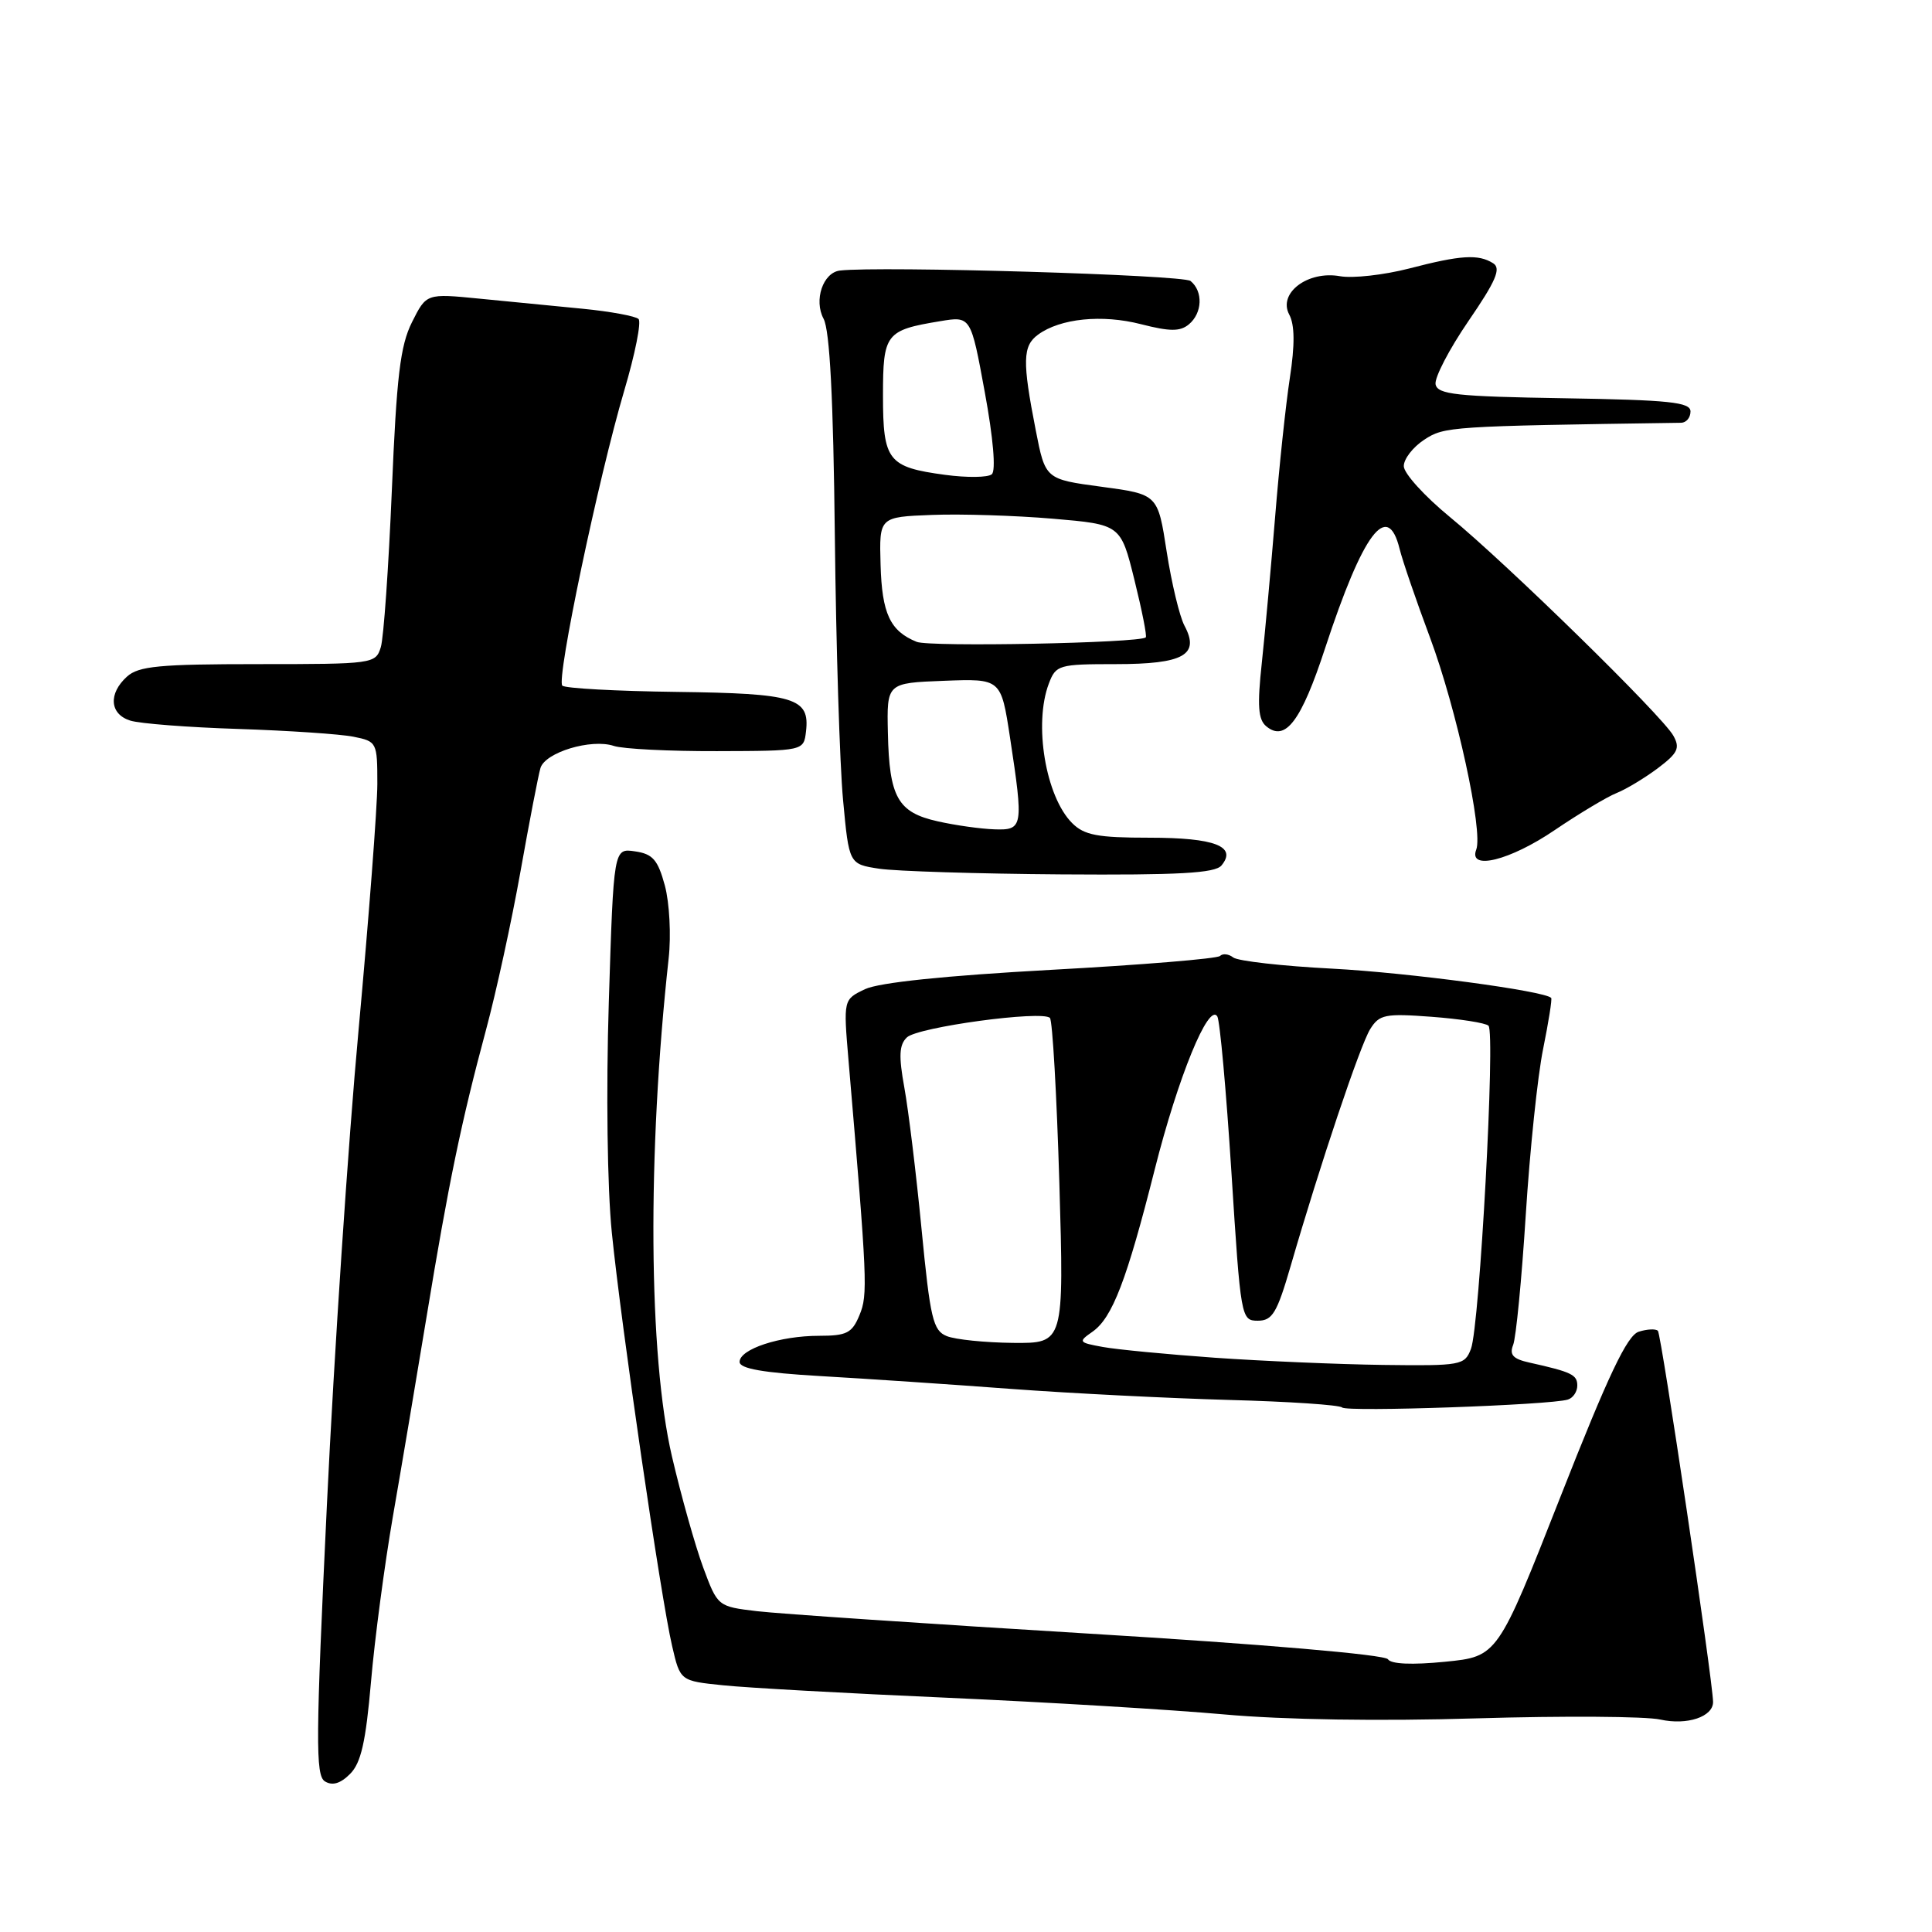 <?xml version="1.0" encoding="UTF-8" standalone="no"?>
<!DOCTYPE svg PUBLIC "-//W3C//DTD SVG 1.1//EN" "http://www.w3.org/Graphics/SVG/1.1/DTD/svg11.dtd" >
<svg xmlns="http://www.w3.org/2000/svg" xmlns:xlink="http://www.w3.org/1999/xlink" version="1.1" viewBox="0 0 256 256">
 <g >
 <path fill="currentColor"
d=" M 49.16 222.84 C 49.65 217.15 50.96 207.32 52.05 201.00 C 53.15 194.68 55.16 182.75 56.52 174.50 C 59.44 156.74 61.12 148.65 64.40 136.46 C 65.74 131.49 67.80 122.04 68.97 115.46 C 70.14 108.88 71.33 102.73 71.61 101.78 C 72.22 99.69 78.35 97.84 81.34 98.84 C 82.53 99.24 88.67 99.55 95.00 99.53 C 106.50 99.50 106.50 99.50 106.80 96.91 C 107.32 92.48 105.32 91.88 89.65 91.68 C 81.68 91.58 74.87 91.21 74.51 90.85 C 73.69 90.02 79.29 63.34 82.72 51.74 C 84.15 46.92 85.00 42.66 84.61 42.27 C 84.22 41.89 80.89 41.27 77.20 40.91 C 73.52 40.55 67.35 39.95 63.50 39.57 C 56.50 38.88 56.50 38.88 54.59 42.69 C 53.03 45.81 52.55 49.87 51.92 65.00 C 51.49 75.17 50.84 84.51 50.46 85.75 C 49.78 87.96 49.47 88.00 34.21 88.00 C 21.14 88.00 18.37 88.26 16.83 89.65 C 14.33 91.91 14.53 94.62 17.25 95.48 C 18.49 95.88 24.94 96.38 31.59 96.59 C 38.24 96.81 45.11 97.27 46.84 97.62 C 49.94 98.24 50.00 98.36 50.00 103.88 C 49.99 106.97 48.87 121.65 47.51 136.50 C 46.14 151.35 44.26 179.62 43.32 199.32 C 41.83 230.52 41.79 235.25 43.05 236.04 C 44.04 236.65 45.10 236.34 46.38 235.06 C 47.84 233.61 48.47 230.81 49.16 222.84 Z  M 226.99 225.51 C 226.96 222.72 220.13 176.79 219.68 176.34 C 219.39 176.05 218.24 176.11 217.14 176.46 C 215.61 176.94 213.11 182.20 206.78 198.30 C 198.44 219.50 198.44 219.50 191.49 220.19 C 187.08 220.63 184.31 220.50 183.91 219.86 C 183.54 219.25 167.21 217.85 144.39 216.47 C 123.00 215.17 103.16 213.83 100.30 213.49 C 95.10 212.87 95.09 212.86 93.17 207.68 C 92.12 204.83 90.26 198.23 89.04 193.00 C 85.93 179.66 85.75 152.94 88.60 126.99 C 88.94 123.96 88.71 119.63 88.10 117.35 C 87.17 113.93 86.50 113.15 84.14 112.81 C 81.31 112.39 81.31 112.39 80.67 132.77 C 80.30 144.60 80.47 157.42 81.07 163.33 C 82.32 175.73 87.57 211.76 89.06 218.11 C 90.13 222.73 90.13 222.73 95.82 223.31 C 98.94 223.64 112.30 224.38 125.50 224.96 C 138.70 225.55 155.22 226.54 162.21 227.17 C 170.09 227.88 182.84 228.08 195.71 227.69 C 207.15 227.35 218.07 227.42 220.00 227.85 C 223.55 228.64 227.01 227.48 226.99 225.51 Z  M 207.75 185.45 C 208.44 185.24 209.00 184.40 209.00 183.60 C 209.00 182.16 208.27 181.80 202.66 180.55 C 200.48 180.07 199.98 179.52 200.50 178.21 C 200.88 177.27 201.63 169.53 202.17 161.00 C 202.71 152.47 203.74 142.57 204.47 139.00 C 205.19 135.43 205.68 132.38 205.54 132.23 C 204.69 131.30 186.59 128.88 176.50 128.35 C 169.90 128.01 164.01 127.34 163.41 126.87 C 162.81 126.40 162.02 126.31 161.66 126.67 C 161.30 127.03 151.22 127.86 139.25 128.51 C 125.22 129.28 116.48 130.19 114.62 131.07 C 111.75 132.44 111.75 132.44 112.43 140.47 C 114.93 169.82 115.01 171.55 113.89 174.25 C 112.91 176.64 112.20 177.00 108.53 177.00 C 103.35 177.00 98.00 178.76 98.00 180.46 C 98.00 181.35 101.10 181.90 108.75 182.34 C 114.66 182.68 126.03 183.44 134.00 184.04 C 141.97 184.63 154.96 185.28 162.86 185.50 C 170.76 185.71 177.50 186.16 177.84 186.50 C 178.46 187.12 205.44 186.18 207.75 185.45 Z  M 161.85 114.68 C 163.95 112.15 160.97 111.00 152.30 111.00 C 145.43 111.00 143.67 110.67 142.06 109.06 C 138.55 105.55 136.94 95.92 138.98 90.57 C 139.91 88.11 140.29 88.00 147.85 88.00 C 156.84 88.00 159.02 86.78 156.95 82.91 C 156.30 81.69 155.24 77.27 154.59 73.09 C 153.42 65.50 153.42 65.50 145.97 64.50 C 138.51 63.50 138.51 63.50 137.24 57.00 C 135.45 47.86 135.50 45.84 137.55 44.34 C 140.49 42.19 146.03 41.63 151.20 42.96 C 155.03 43.94 156.37 43.94 157.53 42.98 C 159.33 41.48 159.44 38.60 157.75 37.23 C 156.75 36.42 116.52 35.23 111.29 35.85 C 109.05 36.12 107.81 39.78 109.13 42.24 C 109.95 43.78 110.42 52.81 110.62 70.99 C 110.78 85.57 111.27 101.33 111.71 106.00 C 112.50 114.50 112.50 114.50 116.50 115.11 C 118.70 115.44 129.56 115.78 140.63 115.86 C 156.25 115.97 161.00 115.70 161.85 114.68 Z  M 206.01 109.99 C 209.26 107.79 212.95 105.58 214.21 105.08 C 215.47 104.58 217.92 103.10 219.66 101.80 C 222.33 99.79 222.65 99.12 221.72 97.47 C 220.24 94.83 199.66 74.69 192.11 68.50 C 188.76 65.75 186.01 62.72 186.01 61.77 C 186.00 60.82 187.22 59.25 188.71 58.27 C 191.39 56.51 192.06 56.47 222.75 56.02 C 223.44 56.01 224.00 55.34 224.00 54.52 C 224.00 53.29 221.23 53.00 207.26 52.77 C 192.96 52.54 190.48 52.27 190.22 50.92 C 190.06 50.06 192.01 46.29 194.57 42.55 C 198.22 37.23 198.93 35.57 197.86 34.89 C 195.90 33.65 193.58 33.79 186.71 35.58 C 183.36 36.44 179.25 36.90 177.56 36.60 C 173.29 35.83 169.31 38.84 170.83 41.68 C 171.56 43.05 171.59 45.66 170.91 50.09 C 170.37 53.61 169.49 61.90 168.96 68.50 C 168.42 75.10 167.63 83.78 167.20 87.80 C 166.58 93.52 166.71 95.35 167.79 96.24 C 170.32 98.34 172.42 95.55 175.58 85.90 C 180.62 70.56 183.86 66.24 185.46 72.75 C 185.83 74.26 187.64 79.55 189.49 84.50 C 193.00 93.93 196.54 110.15 195.61 112.58 C 194.53 115.40 200.09 114.02 206.01 109.99 Z  M 161.00 179.91 C 154.68 179.46 147.98 178.82 146.13 178.48 C 142.90 177.89 142.84 177.80 144.76 176.46 C 147.40 174.61 149.30 169.64 153.02 154.91 C 156.10 142.72 160.15 132.82 161.30 134.68 C 161.64 135.23 162.48 144.52 163.17 155.34 C 164.40 174.69 164.45 175.00 166.67 175.00 C 168.60 175.00 169.21 173.98 171.02 167.75 C 174.92 154.30 180.22 138.51 181.56 136.36 C 182.77 134.42 183.54 134.27 189.70 134.73 C 193.44 135.01 196.83 135.54 197.23 135.91 C 198.17 136.75 196.06 175.70 194.91 178.73 C 194.08 180.91 193.62 180.99 183.27 180.86 C 177.35 180.78 167.32 180.35 161.00 179.91 Z  M 125.45 177.04 C 123.63 176.31 123.26 174.73 122.11 162.86 C 121.40 155.51 120.37 147.08 119.83 144.11 C 119.07 139.92 119.14 138.44 120.17 137.46 C 121.60 136.09 138.09 133.85 139.12 134.88 C 139.46 135.22 140.02 145.06 140.37 156.75 C 140.99 178.00 140.99 178.00 134.24 177.94 C 130.54 177.90 126.58 177.50 125.45 177.04 Z  M 124.25 108.83 C 118.96 107.65 117.83 105.66 117.65 97.12 C 117.50 90.50 117.50 90.50 125.07 90.21 C 132.64 89.92 132.64 89.92 133.83 97.71 C 135.64 109.62 135.57 110.02 131.75 109.89 C 129.96 109.83 126.59 109.36 124.25 108.83 Z  M 121.47 85.05 C 117.94 83.62 116.86 81.31 116.68 74.81 C 116.50 68.50 116.50 68.50 123.50 68.23 C 127.35 68.08 134.55 68.31 139.50 68.73 C 148.50 69.50 148.50 69.50 150.32 76.85 C 151.32 80.89 152.00 84.31 151.82 84.46 C 150.91 85.21 123.20 85.75 121.47 85.05 Z  M 125.23 62.92 C 117.66 61.90 117.00 61.06 117.00 52.41 C 117.00 44.21 117.35 43.75 124.57 42.56 C 128.64 41.88 128.64 41.88 130.49 51.97 C 131.61 58.04 131.98 62.37 131.42 62.84 C 130.92 63.28 128.13 63.31 125.23 62.92 Z "/>
</g>
</svg>